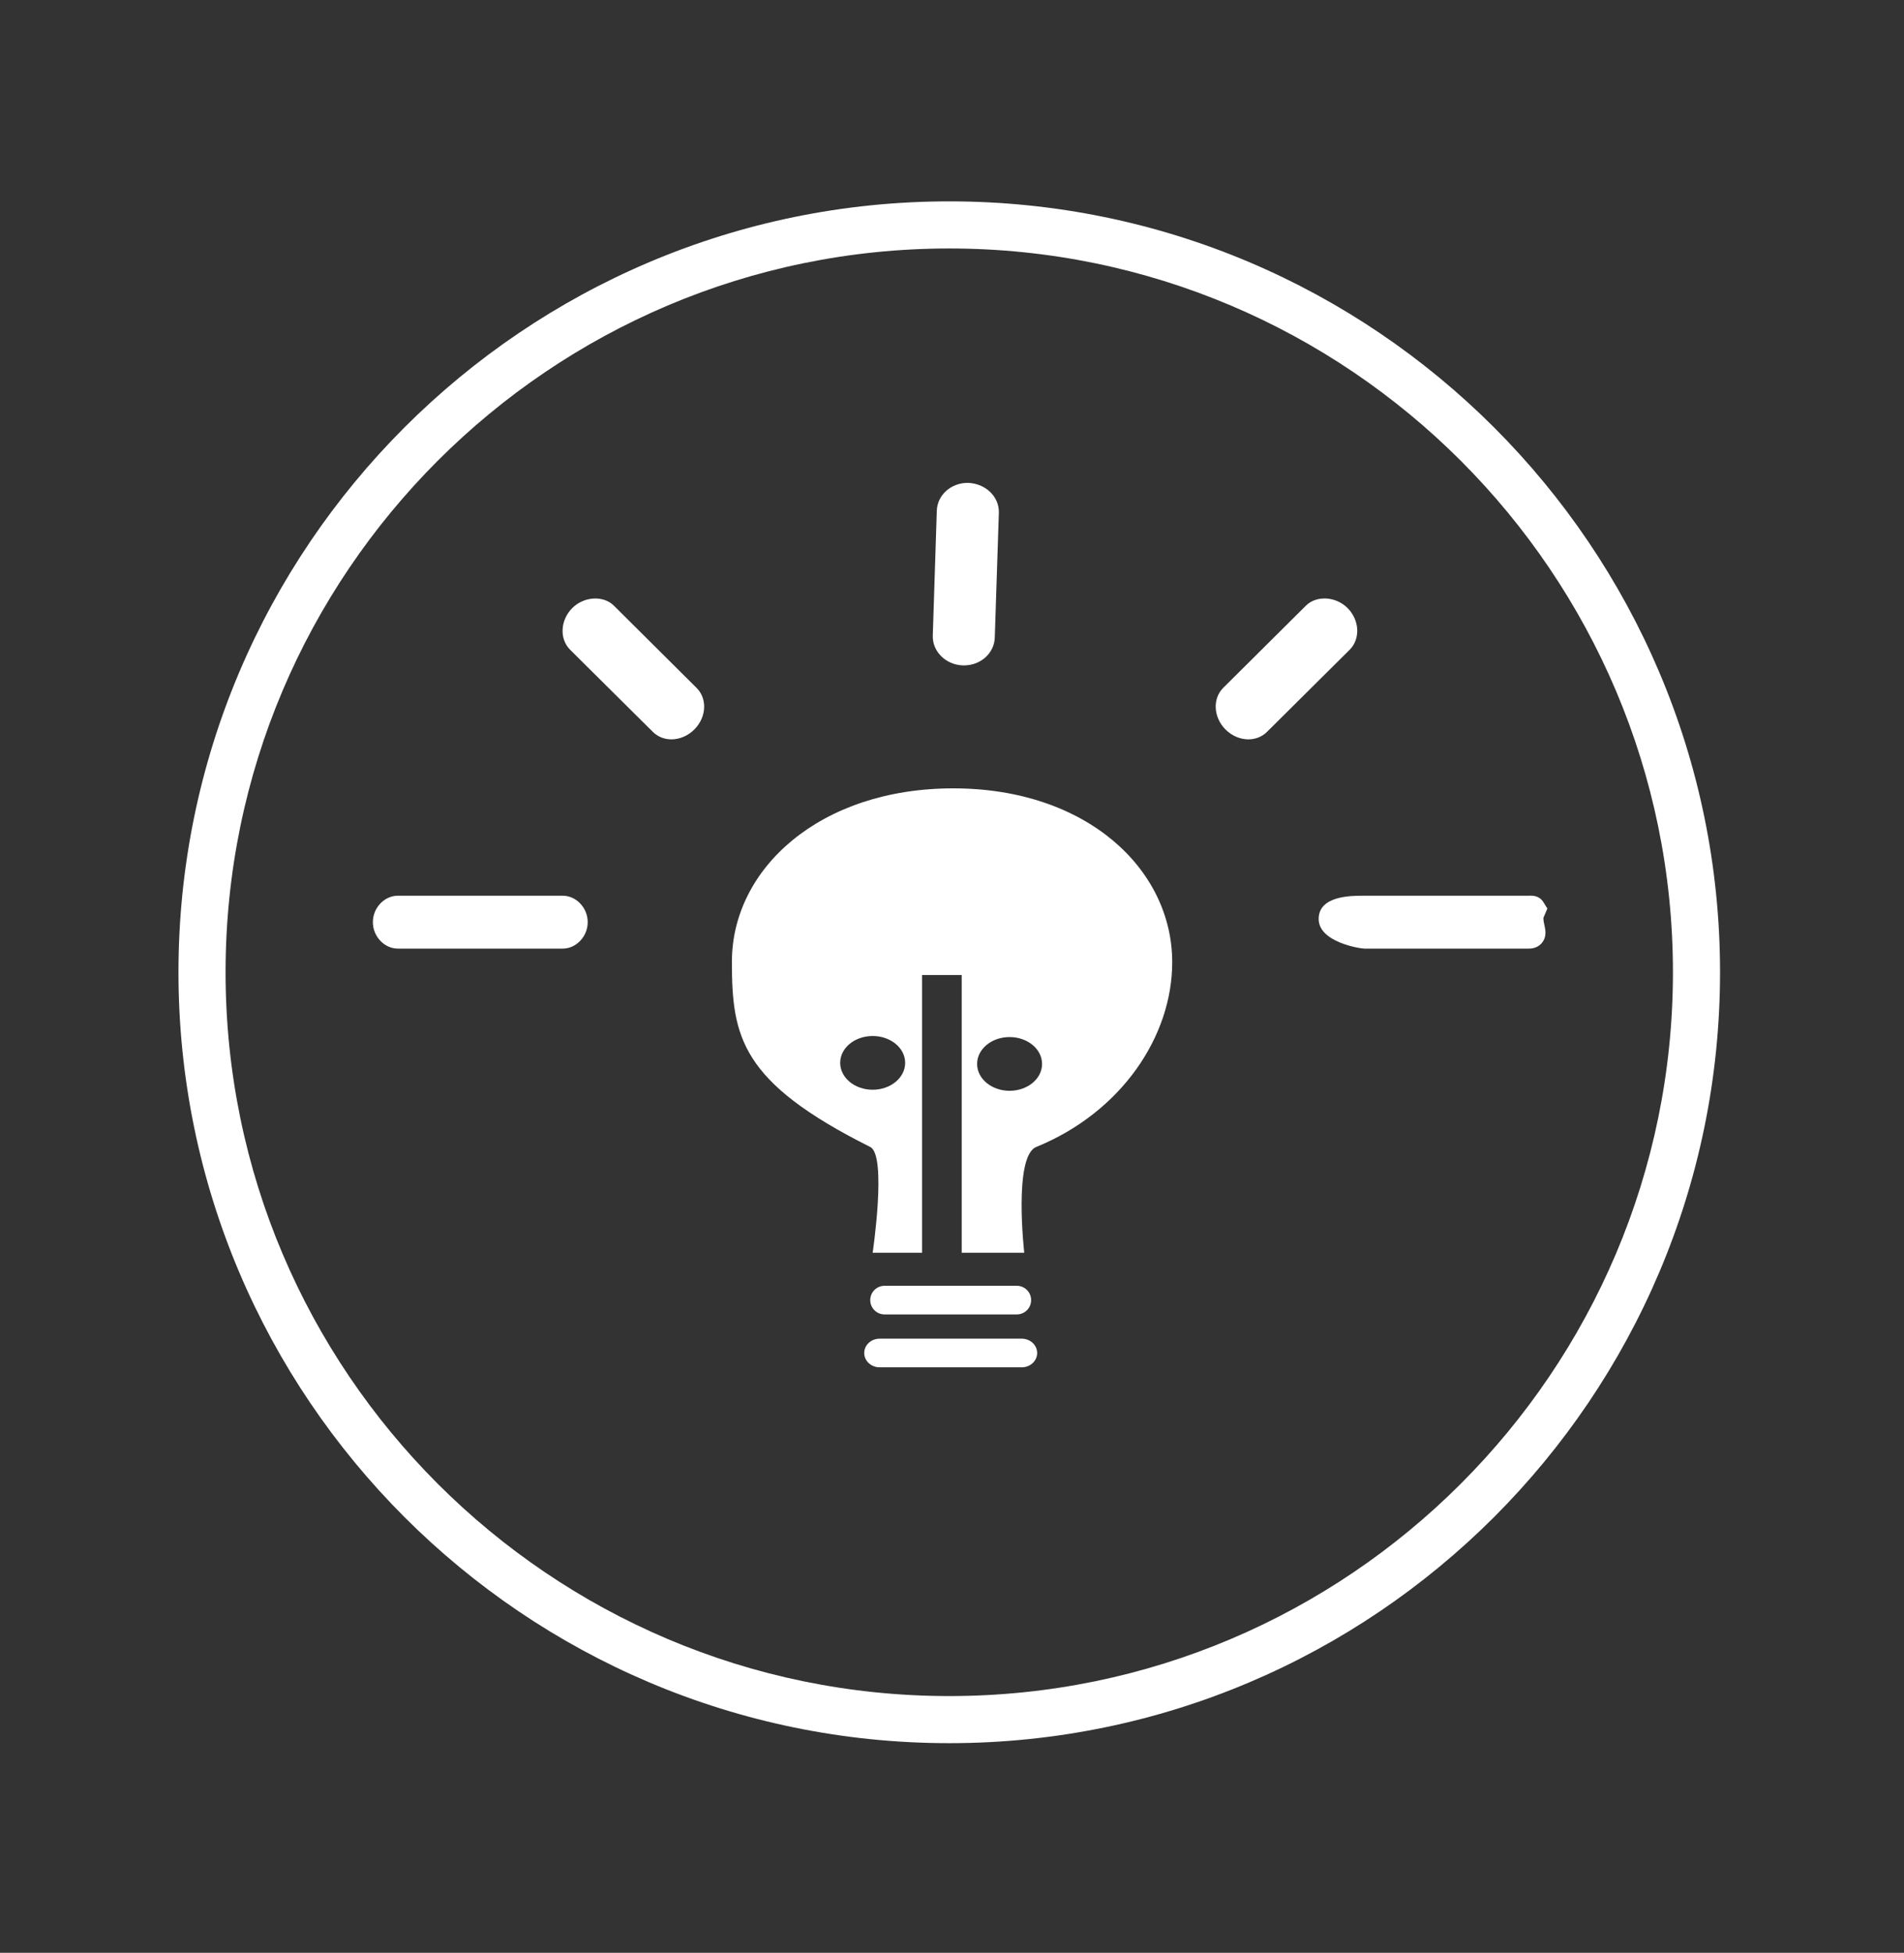 <?xml version="1.0" encoding="utf-8"?>
<!-- Generator: Adobe Illustrator 16.0.0, SVG Export Plug-In . SVG Version: 6.00 Build 0)  -->
<!DOCTYPE svg PUBLIC "-//W3C//DTD SVG 1.1//EN" "http://www.w3.org/Graphics/SVG/1.1/DTD/svg11.dtd">
<svg version="1.1" xmlns="http://www.w3.org/2000/svg" xmlns:xlink="http://www.w3.org/1999/xlink" x="0px" y="0px"
	 width="144.015px" height="147.687px" viewBox="0 0 144.015 147.687" enable-background="new 0 0 144.015 147.687"
	 xml:space="preserve">
<rect x="0" y="0" width="144.015" height="147.687" fill="#333333" stroke="none"/>
<g id="Layer_5" display="none">
</g>
<g id="Layer_1">
</g>
<g id="Layer_6">
</g>
<g id="Layer_2">
</g>
<g id="Layer_3">
	<g>
		<g>
			<g>
				<path fill="#FFFFFF" d="M71.8,131.833c-32.147,0-58.301-26.154-58.301-58.303c0-32.147,26.153-58.301,58.301-58.301
					s58.301,26.153,58.301,58.301C130.101,105.679,103.947,131.833,71.8,131.833z M71.8,18.792
					c-30.183,0-54.738,24.556-54.738,54.738c0,30.184,24.556,54.74,54.738,54.74s54.738-24.557,54.738-54.74
					C126.538,43.348,101.982,18.792,71.8,18.792z"/>
			</g>
		</g>
		<g>
			<g>
				<g>
					<g>
						<path fill="#FFFFFF" d="M72.103,59.622c-10.101,0-16.743,6.084-16.743,13.111c0,5.682,0.661,9.105,10.463,14.01
							c1.277,0.633,0.184,7.998,0.184,7.998h3.735v-21h3v21h4.731c0,0-0.836-7.289,0.909-7.998
							c6.463-2.641,10.283-8.383,10.283-13.969C88.665,65.743,82.206,59.622,72.103,59.622z M66.007,82.415
							c-1.359,0-2.457-0.91-2.457-2.035c0-1.123,1.098-2.029,2.457-2.029c1.357,0,2.457,0.906,2.457,2.029
							C68.464,81.505,67.364,82.415,66.007,82.415z M76.362,82.495c-1.356,0-2.456-0.91-2.456-2.029c0-1.127,1.1-2.035,2.456-2.035
							c1.359,0,2.458,0.908,2.458,2.035C78.82,81.585,77.722,82.495,76.362,82.495z"/>
					</g>
				</g>
			</g>
		</g>
		<g>
			<g>
				<g>
					<path fill="#FFFFFF" d="M43.452,69.741c0,0.488-0.396,1-0.892,1H30.095c-0.494,0-0.892-0.512-0.892-1l0,0
						c0-0.494,0.397-1,0.892-1h12.466C43.057,68.741,43.452,69.247,43.452,69.741L43.452,69.741z"/>
					<path fill="#FFFFFF" d="M42.561,71.741H30.095c-1.025,0-1.892-0.916-1.892-2s0.866-2,1.892-2h12.466
						c1.025,0,1.892,0.916,1.892,2S43.586,71.741,42.561,71.741z M30.209,69.741h12.238H30.209z"/>
				</g>
			</g>
			<g>
				<g>
					<path fill="#FFFFFF" d="M72.856,49.323c-0.738-0.025-1.324-0.57-1.303-1.223l0.304-9.447c0.022-0.648,0.643-1.154,1.388-1.135
						l0,0c0.74,0.025,1.324,0.57,1.307,1.227l-0.308,9.443C74.223,48.839,73.605,49.347,72.856,49.323L72.856,49.323z"/>
					<path fill="#FFFFFF" d="M72.906,50.324l-0.081-0.002c-1.293-0.044-2.311-1.056-2.271-2.255l0.304-9.446
						c0.04-1.181,1.07-2.104,2.345-2.104c1.361,0.046,2.38,1.057,2.349,2.254l-0.309,9.449C75.205,49.4,74.178,50.324,72.906,50.324
						z M73.211,38.518c-0.229,0-0.353,0.121-0.354,0.17l-0.304,9.445c-0.001,0.056,0.042,0.184,0.255,0.191l-0.066,1v-1
						c0,0,0.42-0.12,0.422-0.169l0.349-9.442C73.513,38.652,73.426,38.525,73.211,38.518z"/>
				</g>
			</g>
			<g>
				<g>
					<path fill="#FFFFFF" d="M115.741,69.499c0,0.689,0.405,1.242-0.087,1.242h-12.442c-0.493,0-2.471-0.553-2.471-1.242v-0.086
						c0-0.691,1.978-0.672,2.471-0.672h12.442c0.492,0,0.087-0.02,0.087,0.672V69.499z"/>
					<path fill="#FFFFFF" d="M115.654,71.741h-12.442c-0.354,0-3.471-0.488-3.471-2.242c0-1.758,2.455-1.758,3.379-1.758h12.534
						c0.29-0.017,0.787-0.001,1.093,0.496l0.293,0.477l-0.299,0.699c0,0.223,0.037,0.383,0.072,0.537
						c0.08,0.349,0.2,0.876-0.173,1.344C116.508,71.461,116.202,71.741,115.654,71.741z M103.218,69.741h0.003h11.53H103.218z"/>
				</g>
			</g>
			<g>
				<g>
					<path fill="#FFFFFF" d="M51.812,54.46c-0.524,0.527-1.299,0.611-1.73,0.178l-6.257-6.213c-0.431-0.432-0.353-1.207,0.169-1.734
						l0,0c0.523-0.525,1.299-0.605,1.733-0.18l6.253,6.219C52.414,53.157,52.339,53.933,51.812,54.46L51.812,54.46z"/>
					<path fill="#FFFFFF" d="M50.785,55.916c-0.544,0-1.045-0.203-1.413-0.573l-6.253-6.208c-0.817-0.82-0.743-2.23,0.163-3.147
						c0.883-0.885,2.347-0.974,3.145-0.19l6.258,6.224c0.369,0.363,0.575,0.865,0.577,1.41c0.003,0.629-0.269,1.262-0.743,1.736
						C52.046,55.643,51.413,55.916,50.785,55.916z M45.021,47.22c-0.075,0.018-0.203,0.06-0.32,0.177
						c-0.149,0.151-0.188,0.31-0.175,0.346l6.215,6.186v-0.012c0,0,0.221-0.042,0.34-0.161c0.15-0.151,0.179-0.304,0.168-0.34
						L45.021,47.22z"/>
				</g>
			</g>
			<g>
				<g>
					<path fill="#FFFFFF" d="M93.398,54.46c0.522,0.527,1.3,0.611,1.731,0.178l6.255-6.213c0.429-0.432,0.356-1.207-0.168-1.734l0,0
						c-0.524-0.525-1.299-0.605-1.731-0.18l-6.258,6.219C92.798,53.157,92.874,53.933,93.398,54.46L93.398,54.46z"/>
					<path fill="#FFFFFF" d="M94.425,55.916L94.425,55.916c-0.63,0-1.264-0.274-1.736-0.752c-0.911-0.916-0.986-2.327-0.166-3.144
						l6.258-6.219c0.804-0.792,2.264-0.699,3.145,0.183c0.909,0.914,0.984,2.324,0.17,3.146l-6.26,6.218
						C95.471,55.713,94.969,55.916,94.425,55.916z M100.189,47.237l-6.257,6.201c0.008,0.009,0.024,0.165,0.175,0.316
						c0.145,0.146,0.341,0.157,0.341,0.157l6.231-6.197c-0.007-0.01-0.02-0.166-0.172-0.319
						C100.392,47.279,100.264,47.237,100.189,47.237z"/>
				</g>
			</g>
		</g>
		<g>
			<path fill="#FFFFFF" d="M77.993,98.325c0,0.598-0.484,1.083-1.083,1.083H66.907c-0.598,0-1.083-0.485-1.083-1.083l0,0
				c0-0.598,0.485-1.083,1.083-1.083H76.91C77.509,97.242,77.993,97.728,77.993,98.325L77.993,98.325z"/>
		</g>
		<g>
			<path fill="#FFFFFF" d="M78.449,102.325c0,0.598-0.521,1.083-1.164,1.083H66.533c-0.643,0-1.165-0.485-1.165-1.083l0,0
				c0-0.598,0.522-1.083,1.165-1.083h10.752C77.929,101.242,78.449,101.728,78.449,102.325L78.449,102.325z"/>
		</g>
	</g>
</g>
<g id="Retícula" display="none">
	<g display="inline">
		<g>
			<rect x="66.981" y="-5306.478" opacity="0.3" fill="#42A5F5" width="81.698" height="9161.738"/>
		</g>
	</g>
</g>
</svg>

